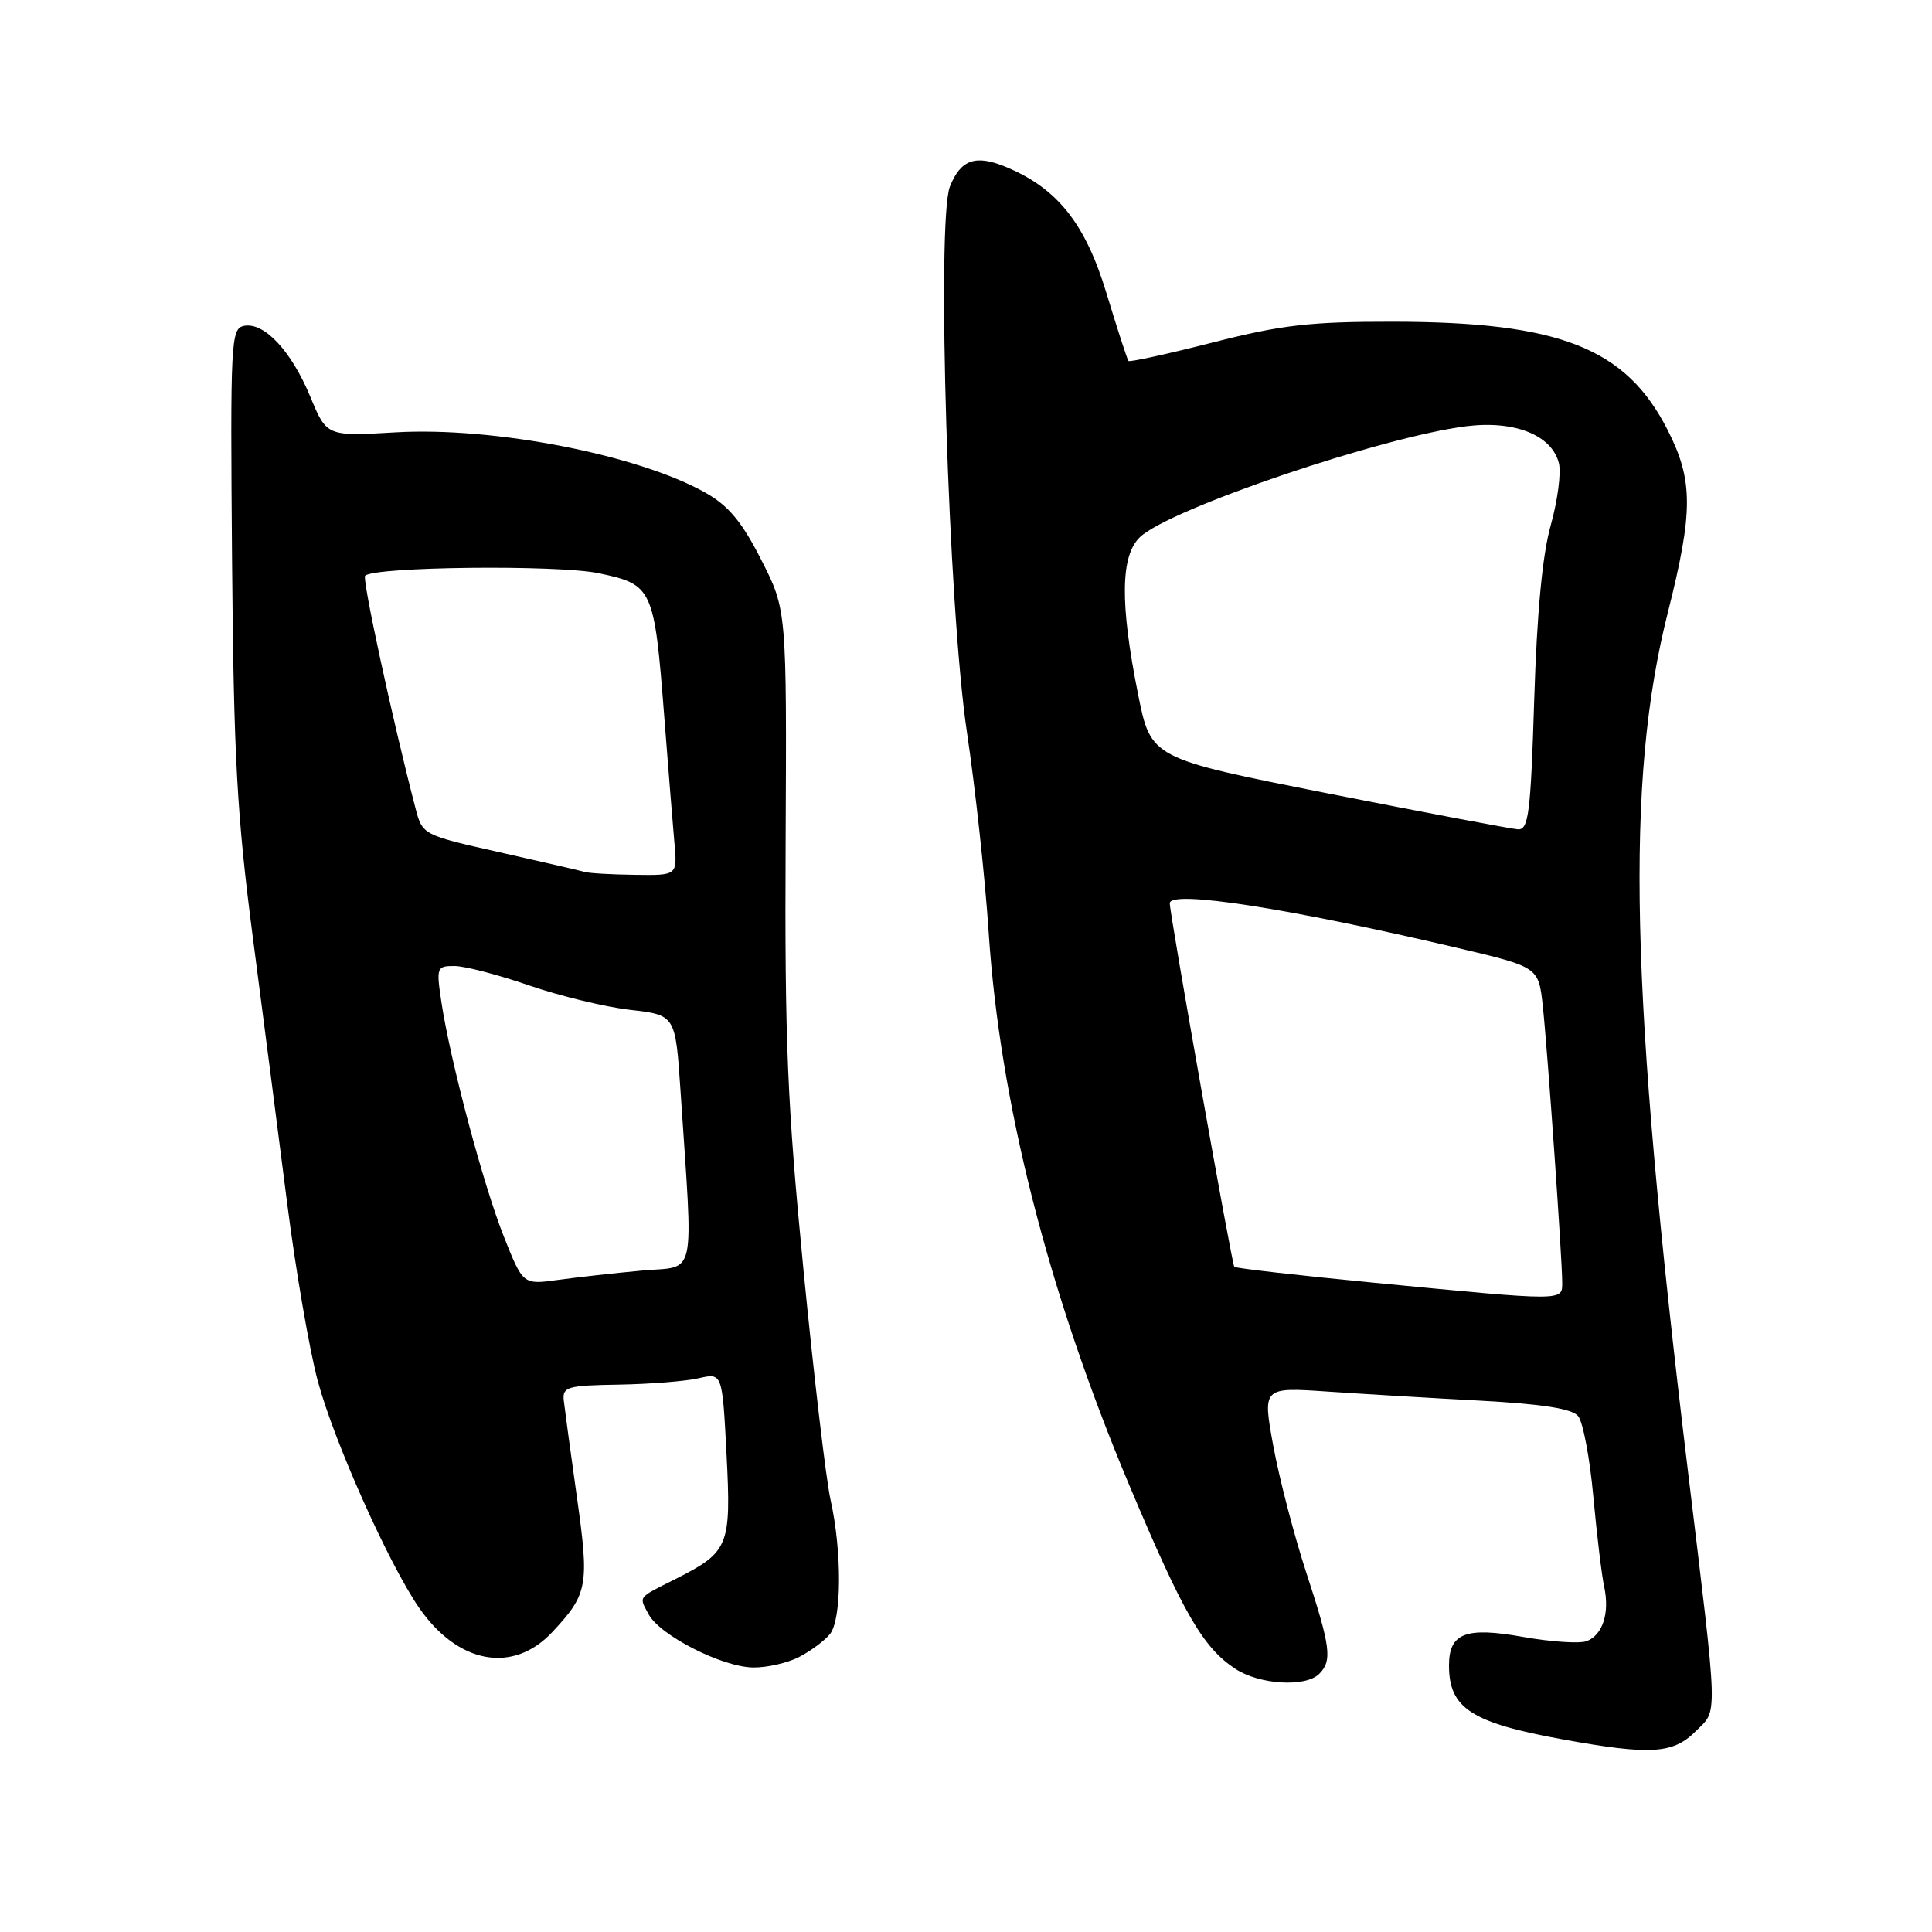 <?xml version="1.0" encoding="UTF-8" standalone="no"?>
<!DOCTYPE svg PUBLIC "-//W3C//DTD SVG 1.1//EN" "http://www.w3.org/Graphics/SVG/1.1/DTD/svg11.dtd" >
<svg xmlns="http://www.w3.org/2000/svg" xmlns:xlink="http://www.w3.org/1999/xlink" version="1.1" viewBox="0 0 256 256">
 <g >
 <path fill="currentColor"
d=" M 224.68 229.41 C 227.66 226.43 227.73 228.61 223.61 194.50 C 215.98 131.39 215.34 103.56 221.01 81.11 C 224.37 67.78 224.37 63.66 220.98 57.00 C 215.45 46.10 206.69 42.65 184.50 42.63 C 173.56 42.62 169.79 43.06 160.66 45.39 C 154.70 46.91 149.69 48.00 149.53 47.83 C 149.37 47.65 148.06 43.62 146.62 38.87 C 143.81 29.60 140.11 24.94 133.26 22.11 C 129.26 20.45 127.29 21.15 125.87 24.72 C 124.07 29.29 125.66 80.58 128.12 97.00 C 129.23 104.42 130.53 116.35 131.00 123.50 C 132.48 146.07 138.89 171.26 149.66 196.85 C 156.81 213.82 159.39 218.30 163.69 221.13 C 166.87 223.23 173.00 223.60 174.80 221.80 C 176.55 220.05 176.32 218.24 173.09 208.38 C 171.49 203.50 169.53 195.97 168.73 191.66 C 167.29 183.81 167.29 183.81 175.89 184.39 C 180.63 184.71 189.78 185.26 196.23 185.60 C 204.43 186.05 208.30 186.66 209.11 187.64 C 209.75 188.41 210.66 193.19 211.12 198.27 C 211.59 203.35 212.23 208.73 212.56 210.23 C 213.31 213.72 212.38 216.64 210.24 217.46 C 209.32 217.81 205.53 217.56 201.82 216.90 C 194.20 215.54 192.00 216.38 192.00 220.69 C 192.00 226.36 194.96 228.28 207.14 230.49 C 218.70 232.58 221.69 232.40 224.68 229.41 Z  M 105.87 219.57 C 107.40 218.78 109.24 217.42 109.96 216.54 C 111.54 214.65 111.58 205.55 110.05 198.72 C 109.46 196.09 107.84 182.36 106.46 168.22 C 104.32 146.31 103.97 137.93 104.10 111.65 C 104.25 80.81 104.25 80.81 100.87 74.18 C 98.32 69.16 96.53 67.01 93.50 65.30 C 84.61 60.27 65.44 56.53 52.40 57.29 C 43.29 57.82 43.29 57.82 41.11 52.55 C 38.60 46.50 35.01 42.66 32.34 43.18 C 30.59 43.52 30.51 45.13 30.75 74.29 C 30.97 100.31 31.39 107.99 33.51 124.27 C 34.89 134.84 36.94 150.70 38.06 159.50 C 39.18 168.30 41.00 178.88 42.11 183.00 C 44.25 190.97 51.49 207.17 55.52 213.02 C 60.68 220.50 67.99 221.83 73.20 216.24 C 77.90 211.20 78.10 210.11 76.44 198.35 C 75.60 192.38 74.82 186.62 74.70 185.55 C 74.52 183.77 75.19 183.58 82.00 183.47 C 86.12 183.40 90.90 183.02 92.60 182.62 C 95.71 181.91 95.71 181.91 96.27 192.70 C 96.90 204.90 96.59 205.65 89.50 209.23 C 84.41 211.79 84.65 211.48 85.95 213.91 C 87.45 216.70 95.69 220.90 99.80 220.95 C 101.61 220.98 104.35 220.35 105.87 219.57 Z  M 182.19 169.98 C 172.12 169.01 163.73 168.05 163.55 167.86 C 163.23 167.52 155.00 121.14 155.00 119.69 C 155.00 117.89 170.87 120.36 193.19 125.62 C 203.87 128.14 203.87 128.14 204.43 133.32 C 205.06 139.17 207.00 166.78 207.00 169.94 C 207.00 172.42 207.44 172.42 182.19 169.98 Z  M 176.00 105.14 C 152.50 100.49 152.50 100.49 150.80 91.99 C 148.38 79.93 148.47 73.58 151.08 71.14 C 155.11 67.39 183.14 57.88 194.29 56.48 C 200.69 55.68 205.62 57.65 206.56 61.37 C 206.88 62.65 206.39 66.35 205.48 69.60 C 204.37 73.55 203.65 81.21 203.29 92.75 C 202.82 107.84 202.54 109.99 201.12 109.89 C 200.23 109.83 188.93 107.69 176.00 105.14 Z  M 66.77 163.87 C 64.05 157.06 59.65 140.52 58.48 132.73 C 57.80 128.19 57.87 128.00 60.21 128.00 C 61.55 128.00 65.99 129.15 70.07 130.56 C 74.16 131.97 80.20 133.43 83.50 133.81 C 89.50 134.50 89.50 134.50 90.17 144.50 C 91.87 170.13 92.40 167.68 85.04 168.36 C 81.44 168.69 76.43 169.25 73.90 169.60 C 69.30 170.23 69.30 170.23 66.77 163.87 Z  M 77.50 115.54 C 76.95 115.38 71.88 114.21 66.24 112.94 C 55.98 110.63 55.98 110.63 55.05 107.07 C 52.06 95.61 47.96 76.70 48.38 76.29 C 49.59 75.08 73.85 74.82 79.31 75.95 C 86.49 77.45 86.69 77.89 88.01 94.85 C 88.55 101.81 89.16 109.41 89.37 111.75 C 89.75 116.00 89.75 116.00 84.13 115.92 C 81.03 115.88 78.05 115.71 77.50 115.54 Z "/>
</g>
</svg>